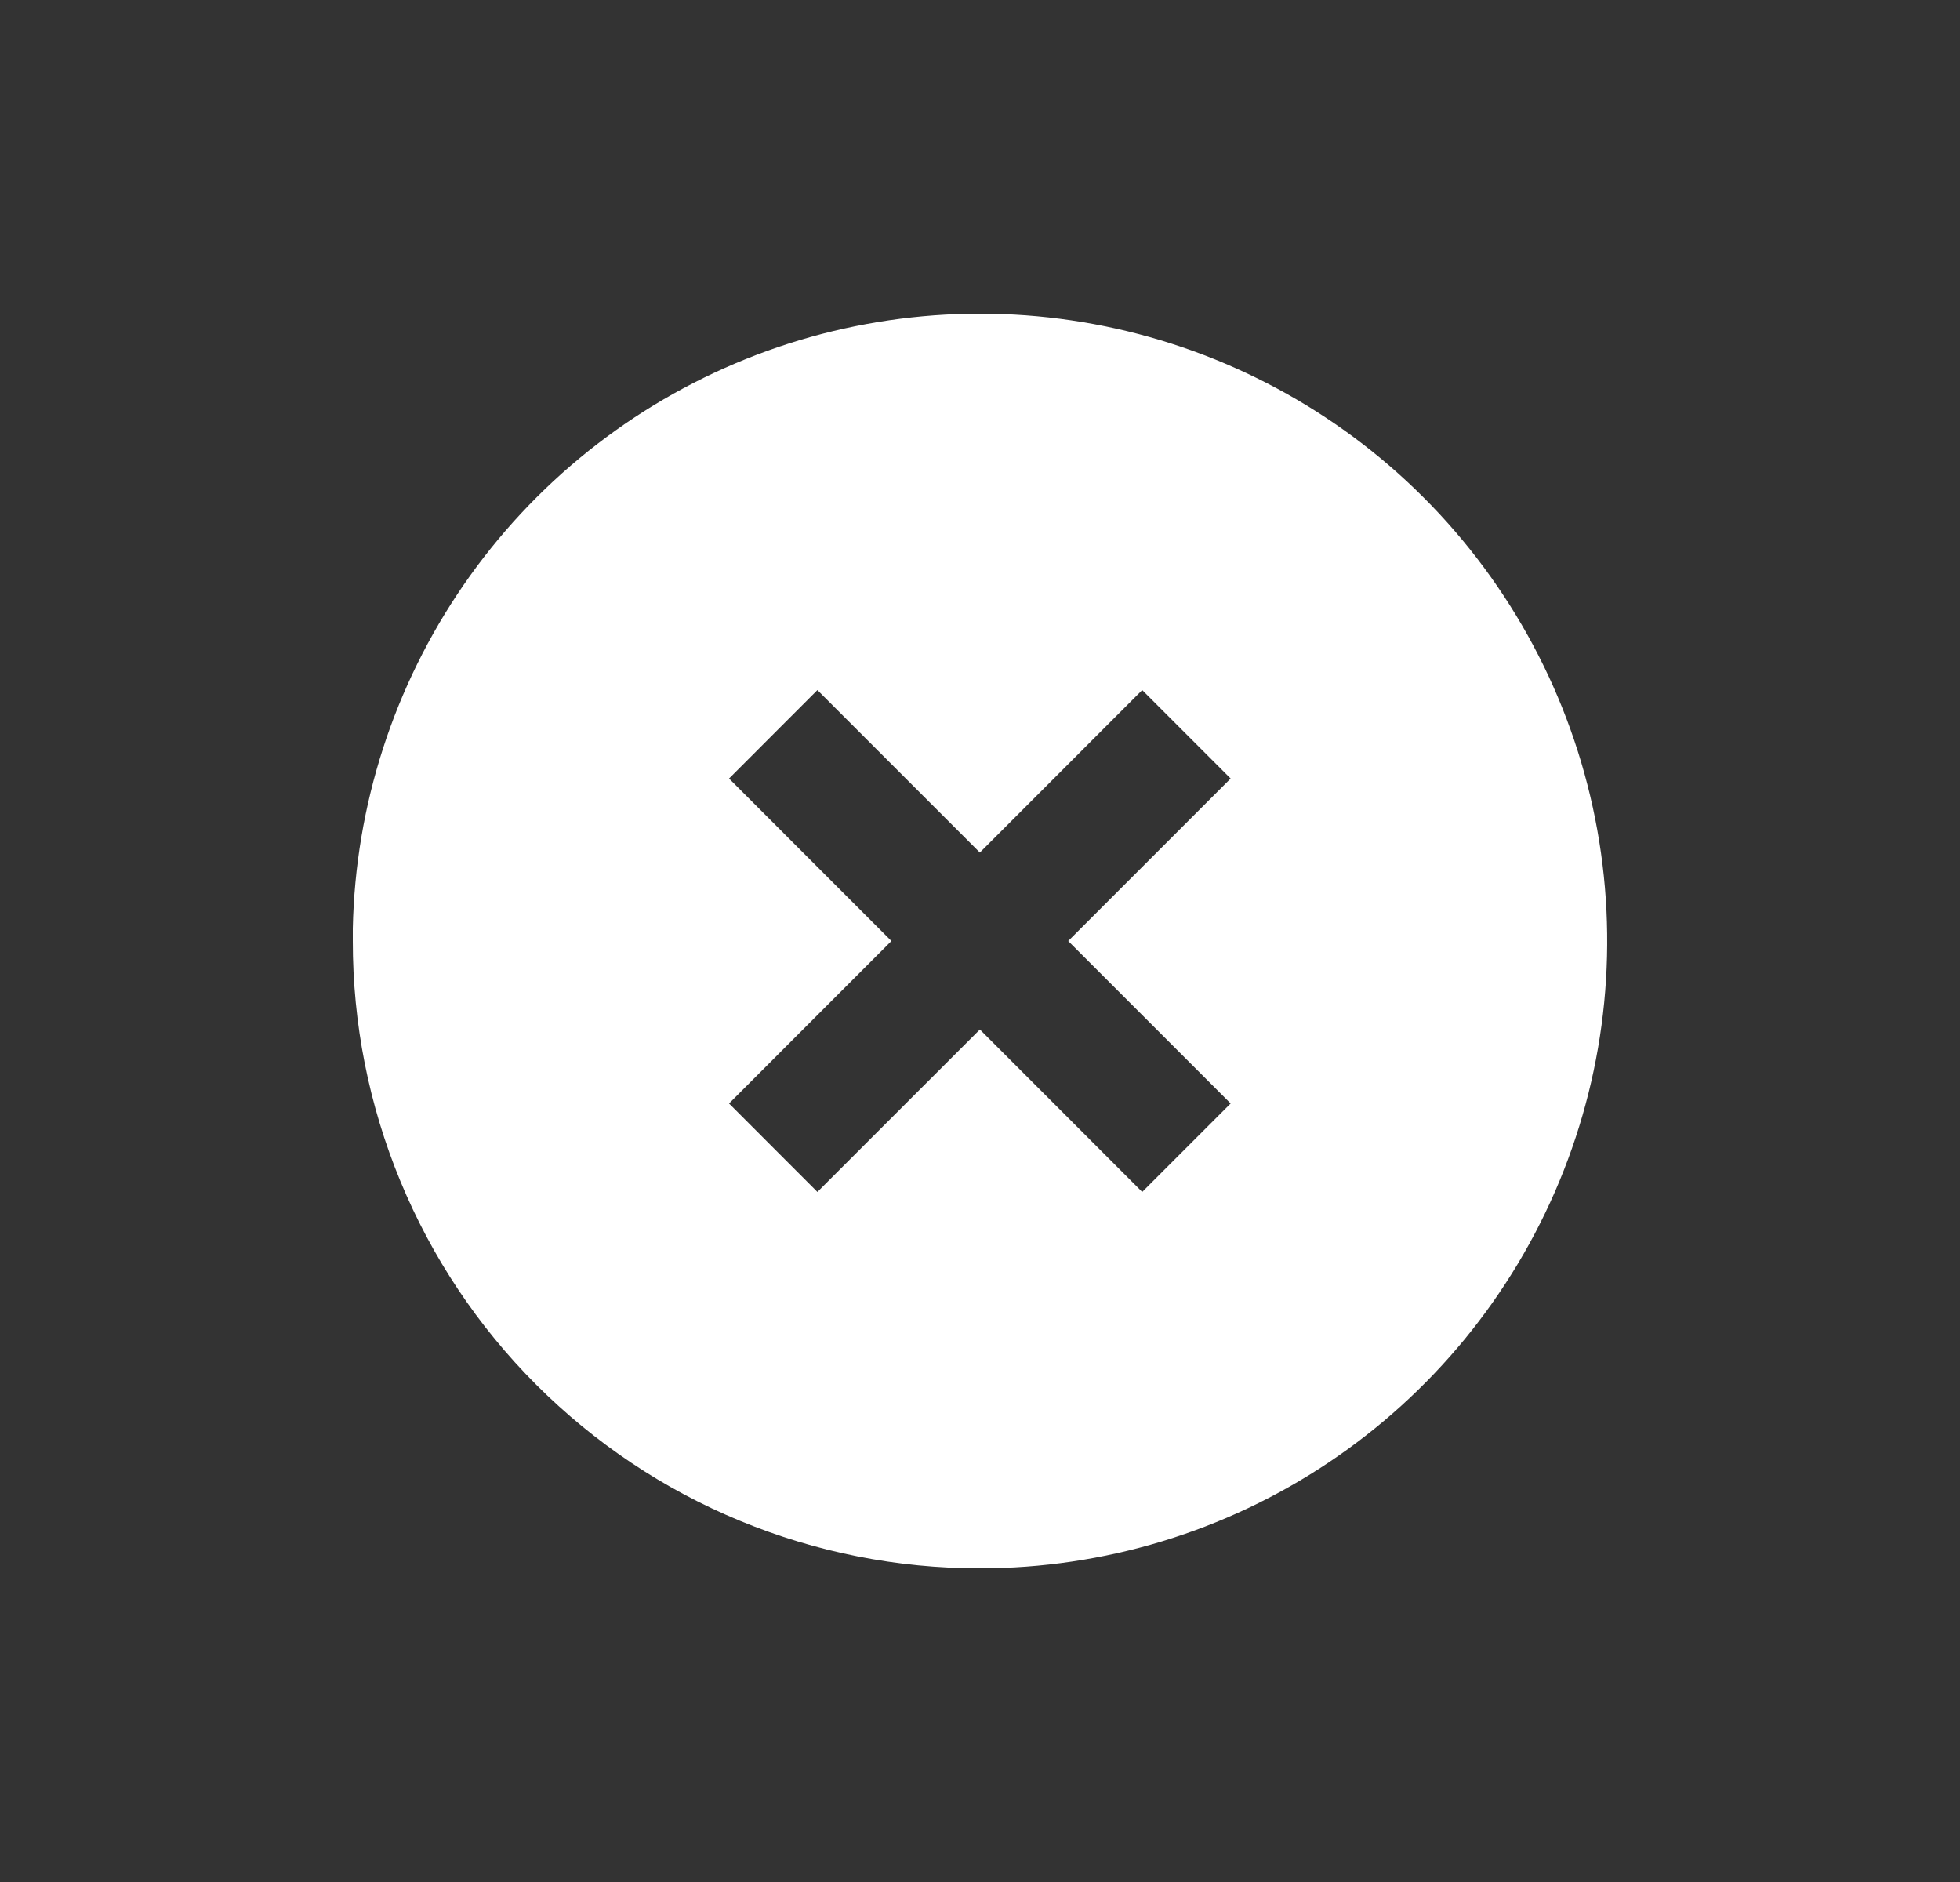<svg width="25" height="24" viewBox="0 0 25 24" fill="none" xmlns="http://www.w3.org/2000/svg">
<rect x="0" y="0" width="25" height="24" fill="#333333" stroke="none"/>
<path d="M12.498 20C11.447 20.001 10.407 19.795 9.436 19.393C8.465 18.992 7.583 18.402 6.84 17.659C6.097 16.916 5.508 16.034 5.107 15.063C4.705 14.092 4.499 13.051 4.5 12V11.84C4.532 10.272 5.024 8.748 5.915 7.457C6.806 6.166 8.057 5.165 9.512 4.579C10.966 3.993 12.561 3.848 14.098 4.161C15.635 4.475 17.046 5.233 18.155 6.341C19.275 7.46 20.037 8.886 20.346 10.438C20.655 11.991 20.497 13.6 19.891 15.062C19.285 16.525 18.259 17.774 16.943 18.653C15.627 19.532 14.08 20.001 12.498 20ZM12.498 13.128L14.569 15.2L15.697 14.072L13.625 12L15.697 9.928L14.569 8.8L12.498 10.872L10.426 8.8L9.299 9.928L11.37 12L9.299 14.072L10.426 15.2L12.498 13.129V13.128Z" fill="white"/>
</svg>
